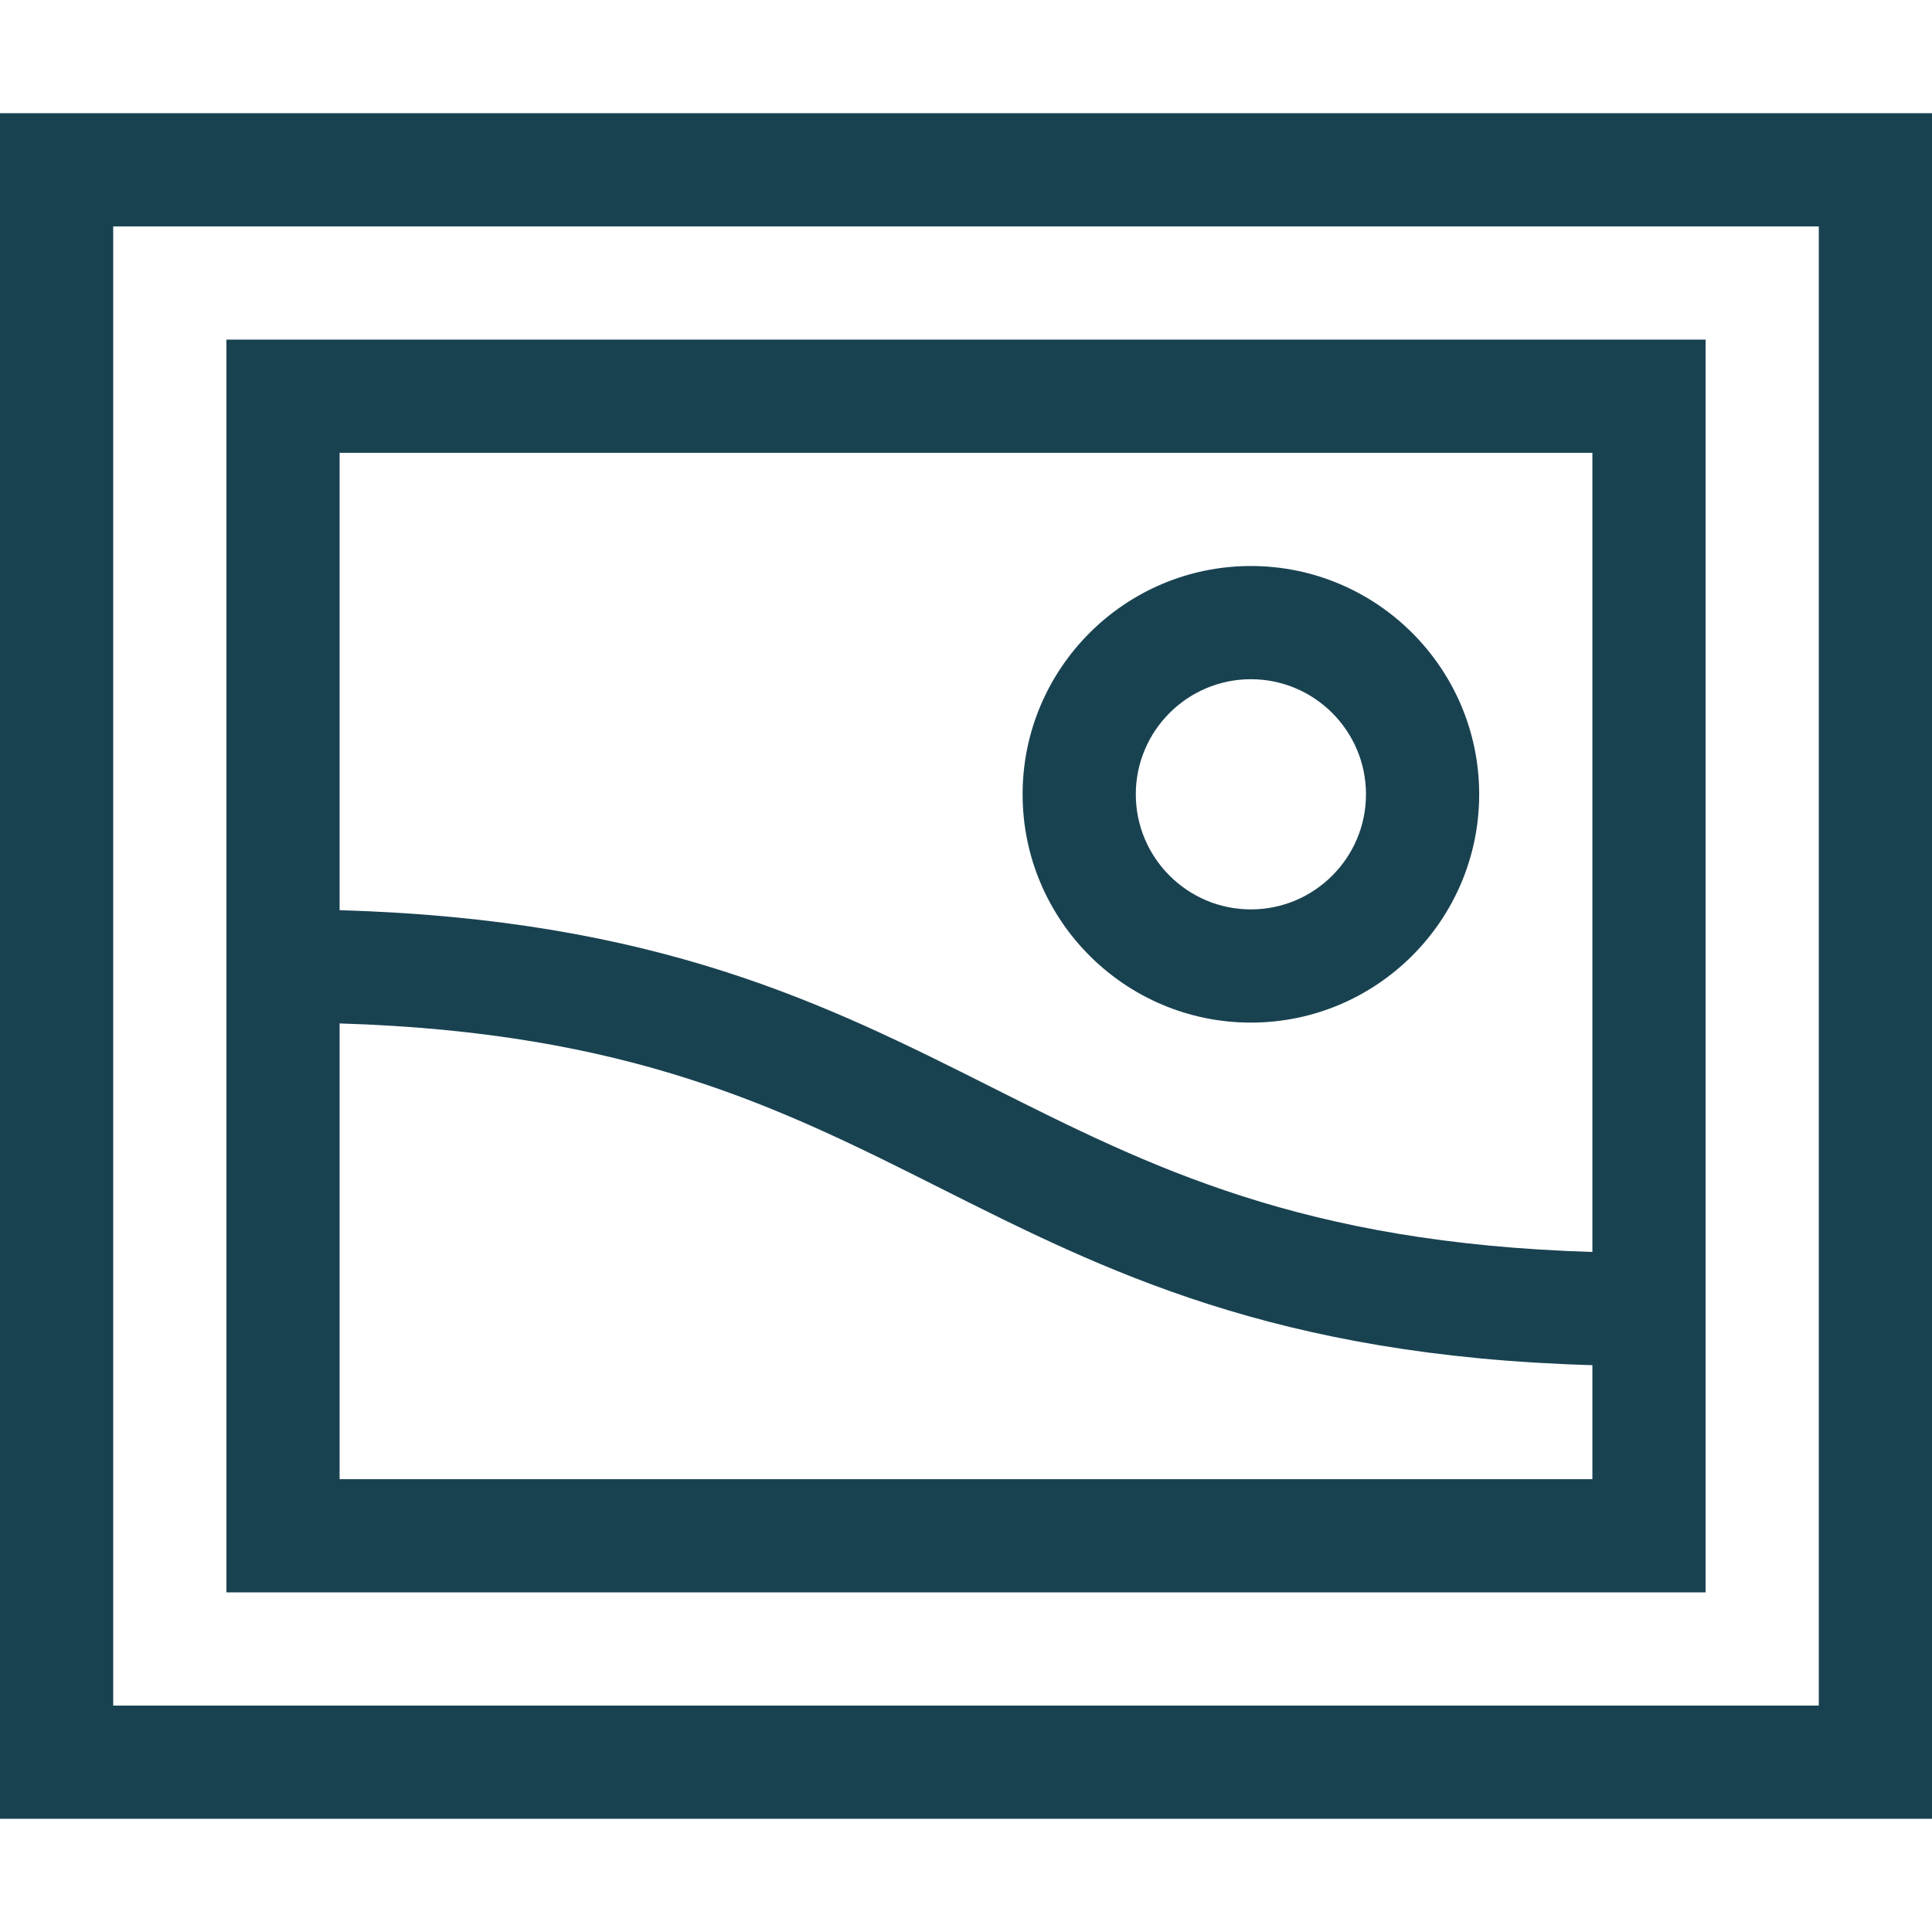 <?xml version="1.0"?>
<svg xmlns="http://www.w3.org/2000/svg" id="Capa_1" enable-background="new 0 0 512 512" height="512px" viewBox="0 0 512 512" width="512px"><g><g><path d="m0 30v452h512v-452zm482 422h-452v-392h452z" data-original="#000000" class="active-path" data-old_color="#000000" fill="#194251"/><path d="m452 90h-392v332h392zm-30 30v211.777c-76.975-2.313-117.019-22.441-159.262-43.678-43.54-21.89-88.489-44.481-172.738-46.884v-121.215zm-332 272v-120.777c76.975 2.313 117.019 22.441 159.262 43.678 43.54 21.89 88.489 44.481 172.738 46.884v30.215z" data-original="#000000" class="active-path" data-old_color="#000000" fill="#194251"/><path d="m331.5 271c33.359 0 60.5-27.141 60.5-60.5s-27.141-60.5-60.5-60.5-60.5 27.141-60.5 60.5 27.141 60.5 60.5 60.5zm0-91c16.817 0 30.5 13.683 30.5 30.5s-13.683 30.5-30.5 30.5-30.5-13.683-30.5-30.5 13.683-30.5 30.5-30.5z" data-original="#000000" class="active-path" data-old_color="#000000" fill="#194251"/></g></g> </svg>
